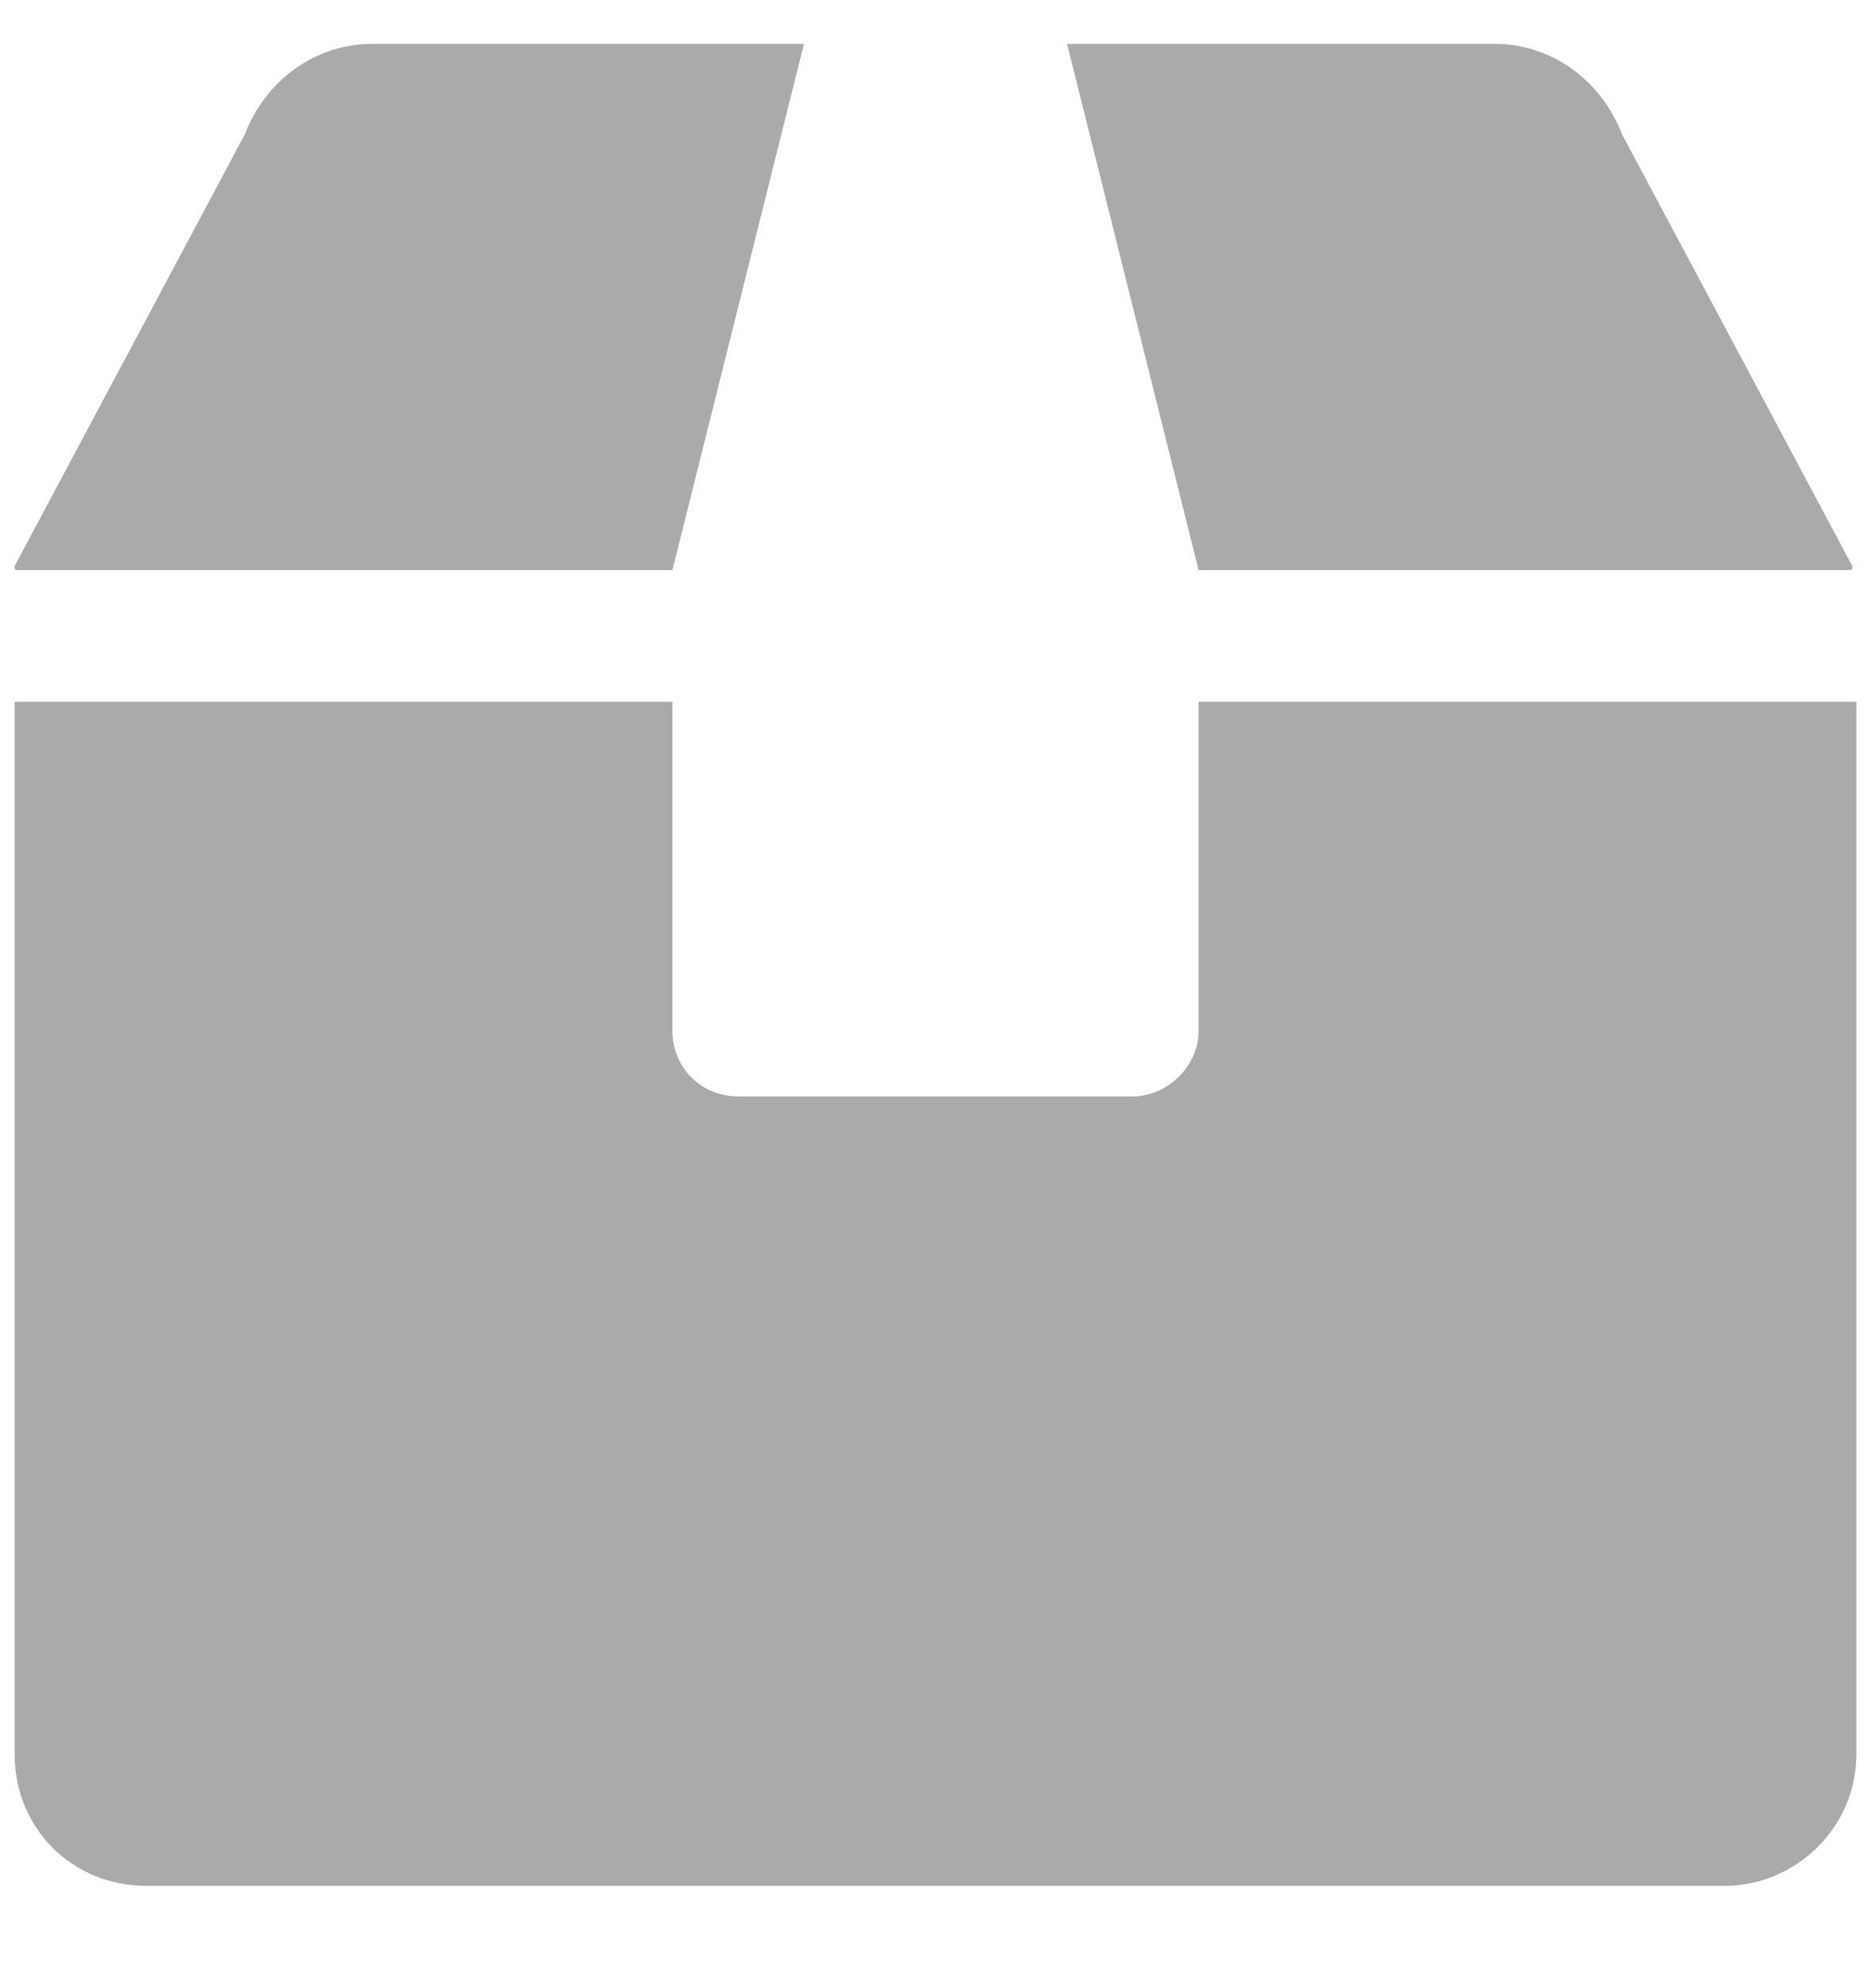<svg width="16" height="17" viewBox="0 0 16 17" fill="none" xmlns="http://www.w3.org/2000/svg">
<path d="M15.805 4.875C15.84 4.875 15.84 4.875 15.84 4.84L13.871 1.148C13.695 0.691 13.273 0.375 12.781 0.375H9.125L10.25 4.875H15.805ZM5.75 4.875L6.875 0.375H3.184C2.691 0.375 2.27 0.691 2.094 1.148L0.125 4.84C0.125 4.875 0.125 4.875 0.16 4.875H5.75ZM10.25 6V8.812C10.25 9.129 9.969 9.375 9.688 9.375H6.312C5.996 9.375 5.75 9.129 5.75 8.812V6H0.125V15C0.125 15.633 0.617 16.125 1.25 16.125H14.75C15.348 16.125 15.875 15.633 15.875 15V6H10.25Z" fill="#AAAAAA"/>
</svg>
